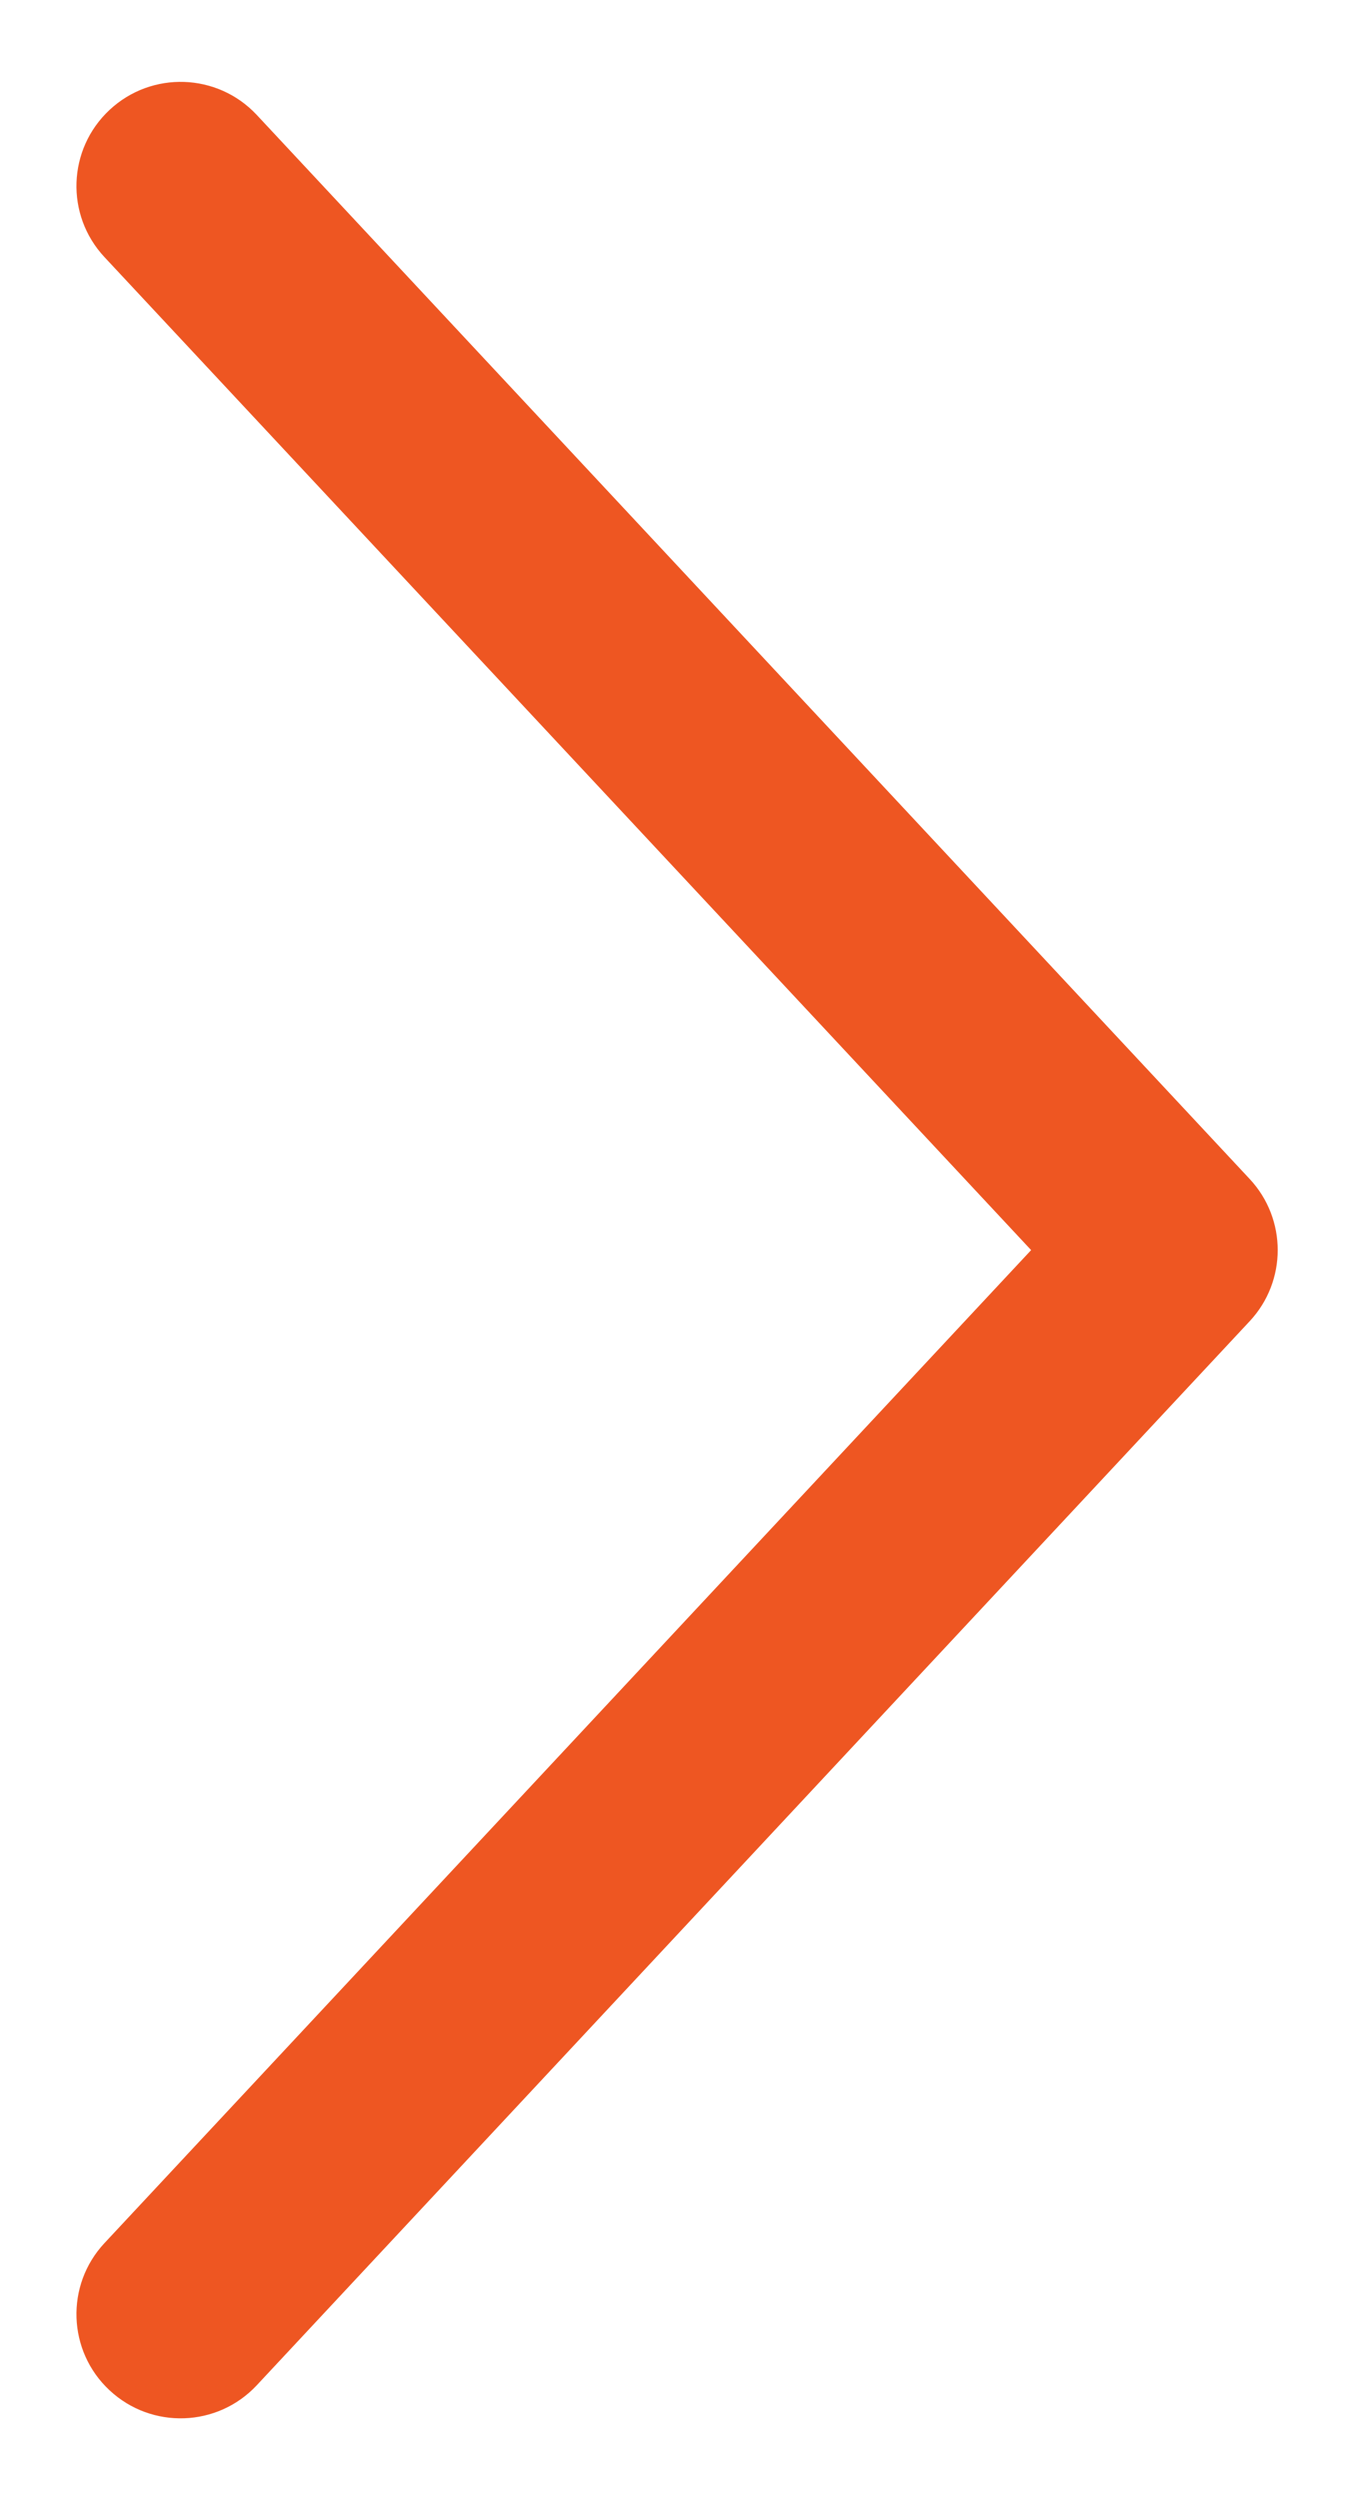 <svg width="13" height="24" viewBox="0 0 13 24" fill="none" xmlns="http://www.w3.org/2000/svg">
<path fill-rule="evenodd" clip-rule="evenodd" d="M11.999 12.682C12.357 12.298 12.357 11.702 11.999 11.318L2.465 1.103C2.088 0.7 1.456 0.678 1.052 1.055C0.648 1.432 0.626 2.064 1.003 2.468L9.9 12L1.003 21.532C0.626 21.936 0.648 22.569 1.052 22.945C1.456 23.322 2.088 23.3 2.465 22.897L11.999 12.682Z" fill="#EE5622"/>
</svg>
